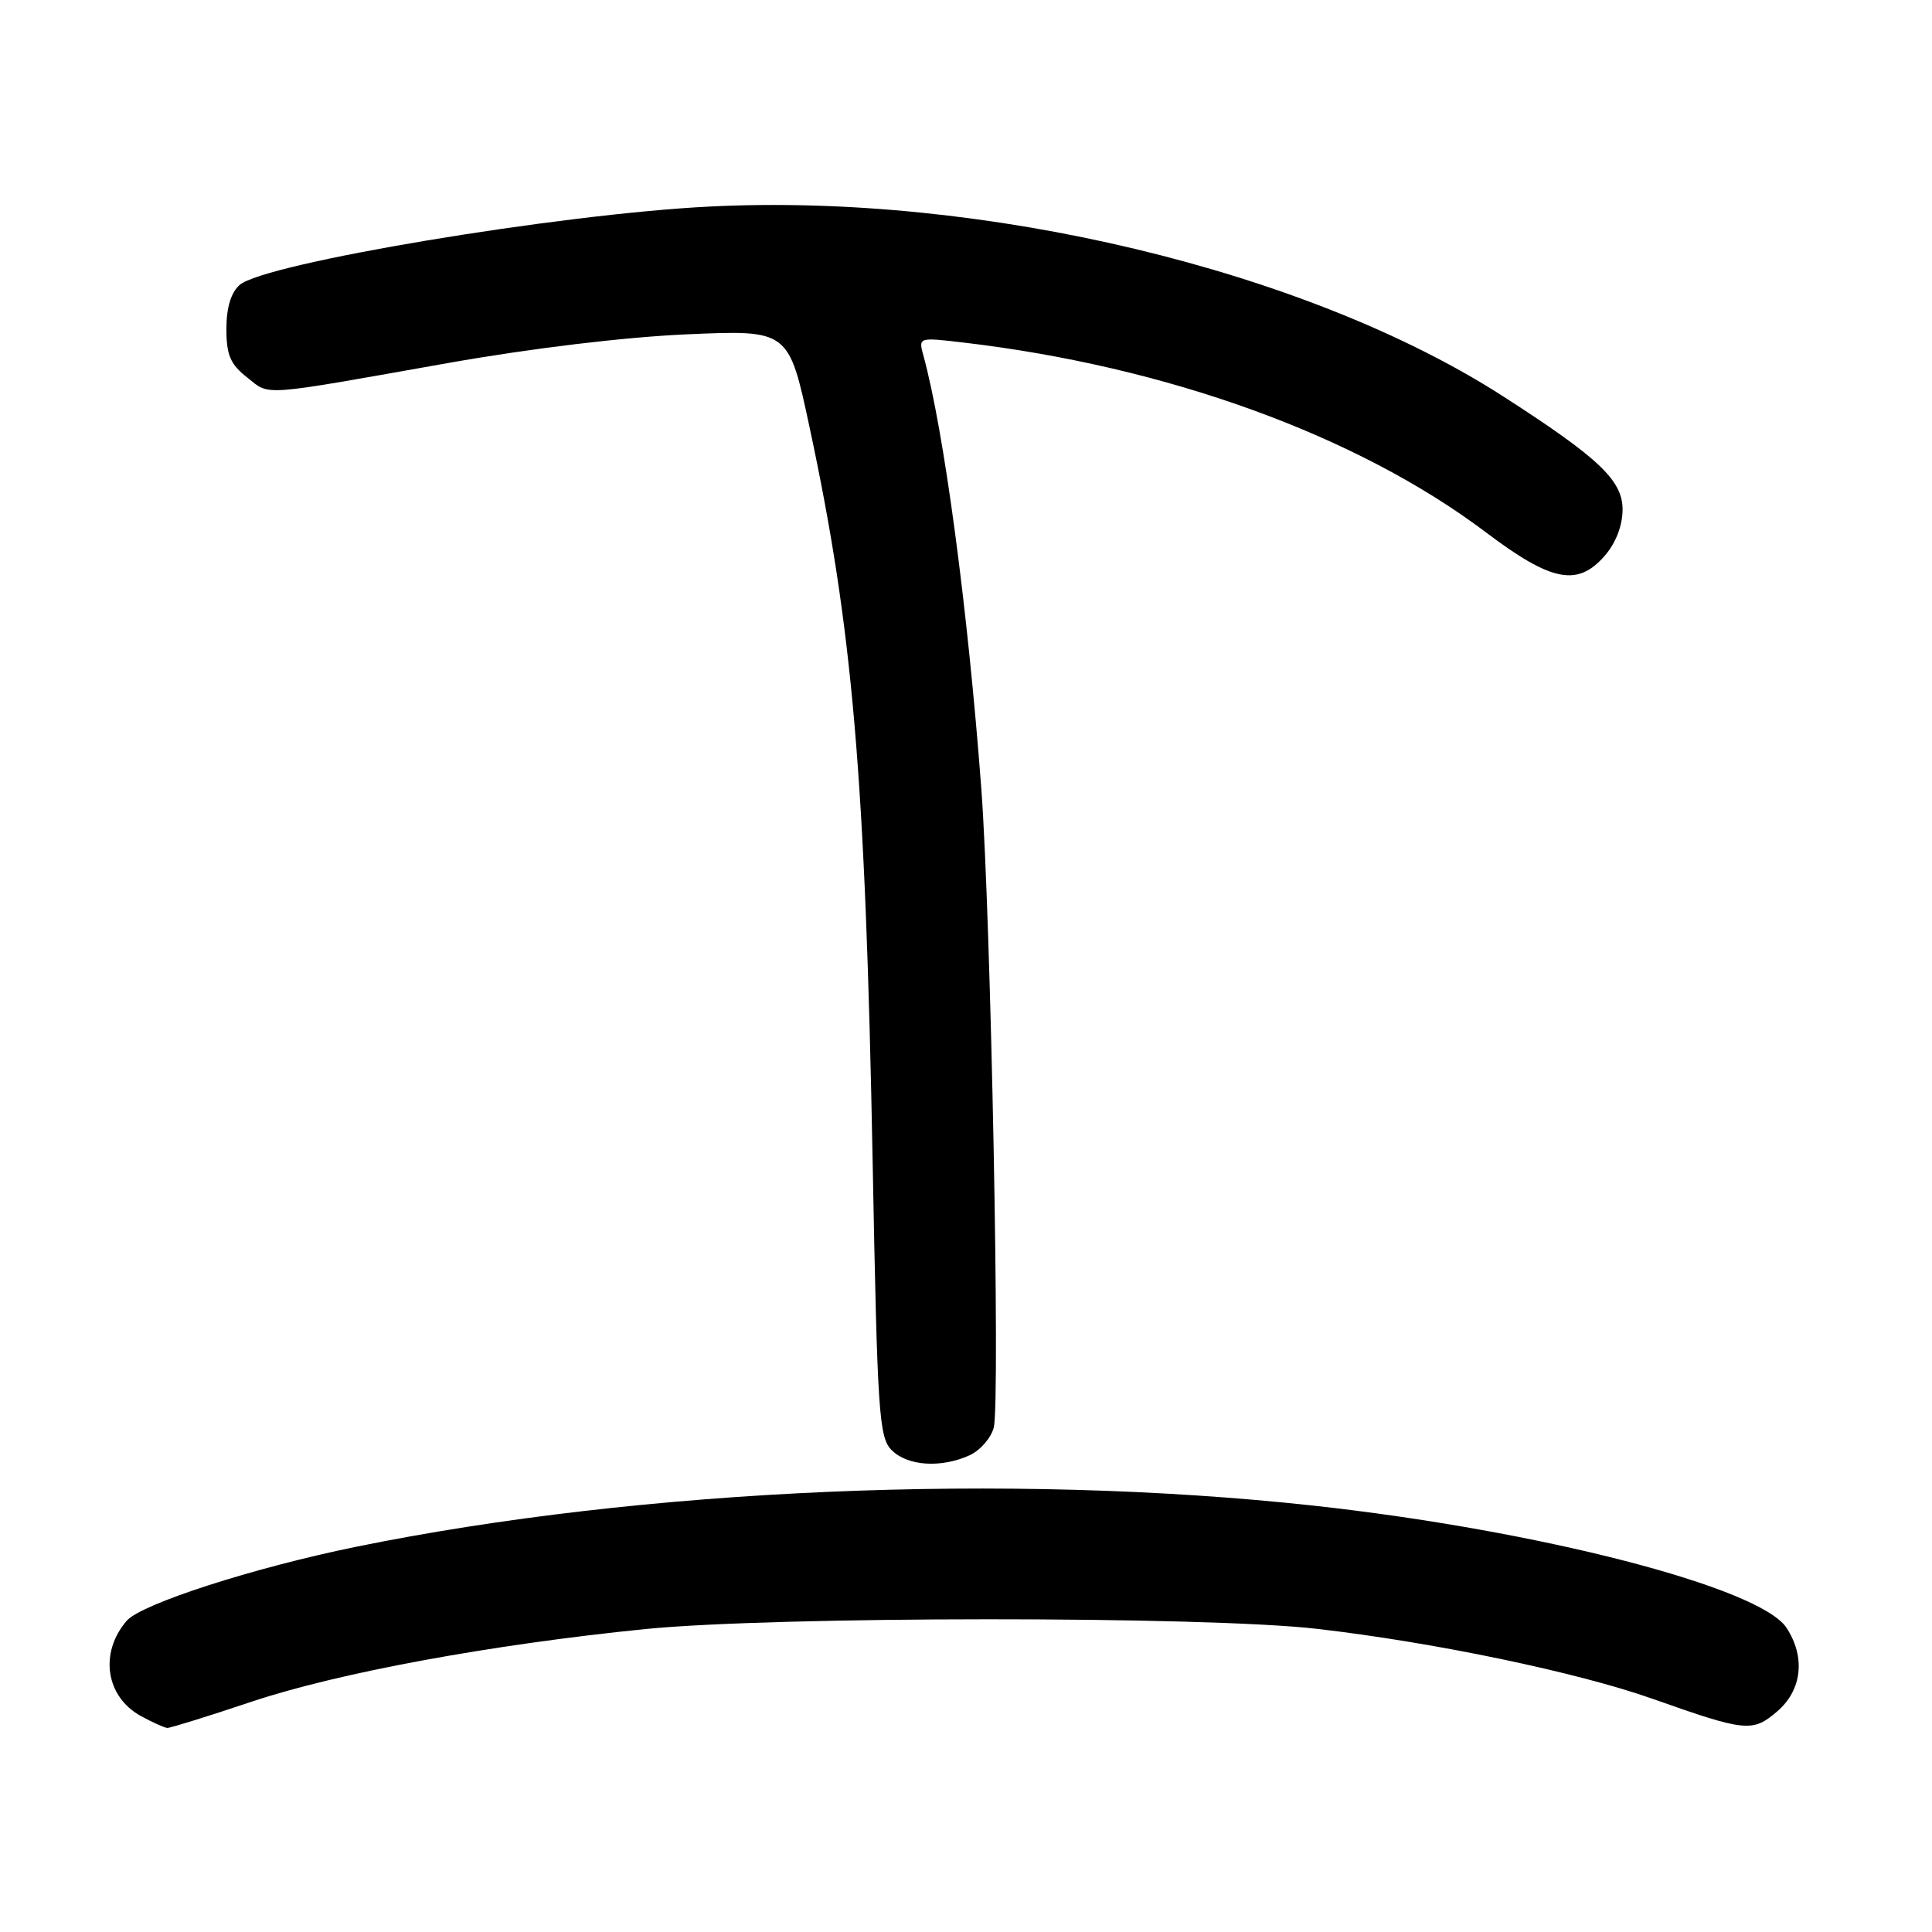 <?xml version="1.0" encoding="UTF-8" standalone="no"?>
<!DOCTYPE svg PUBLIC "-//W3C//DTD SVG 1.1//EN" "http://www.w3.org/Graphics/SVG/1.1/DTD/svg11.dtd" >
<svg xmlns="http://www.w3.org/2000/svg" xmlns:xlink="http://www.w3.org/1999/xlink" version="1.1" viewBox="0 0 256 256">
 <g >
 <path fill="currentColor"
d=" M 33.35 225.48 C 44.78 221.66 65.02 217.92 85.50 215.86 C 102.56 214.15 159.75 214.12 174.50 215.83 C 189.99 217.61 209.02 221.58 219.00 225.11 C 231.36 229.48 232.23 229.57 235.51 226.75 C 238.78 223.93 239.26 219.57 236.72 215.69 C 233.21 210.33 203.91 202.77 174.00 199.50 C 133.78 195.11 85.10 197.21 47.12 204.97 C 33.60 207.73 18.72 212.53 16.80 214.75 C 13.12 219.00 14.00 224.85 18.70 227.40 C 20.24 228.24 21.80 228.94 22.17 228.96 C 22.53 228.98 27.57 227.42 33.35 225.48 Z  M 128.48 192.83 C 129.89 192.18 131.33 190.53 131.68 189.15 C 132.55 185.66 131.30 121.49 130.03 104.50 C 128.23 80.56 125.08 57.02 122.35 47.09 C 121.69 44.70 121.71 44.69 127.59 45.38 C 154.66 48.55 179.87 57.70 196.91 70.55 C 205.61 77.12 209.07 77.78 212.67 73.60 C 214.12 71.92 215.00 69.61 215.00 67.51 C 215.00 63.65 211.86 60.68 199.16 52.51 C 173.20 35.81 130.25 25.54 94.00 27.37 C 74.00 28.37 34.98 34.89 31.75 37.76 C 30.60 38.78 30.00 40.77 30.00 43.58 C 30.00 47.05 30.52 48.26 32.74 50.01 C 35.85 52.46 34.07 52.59 59.50 48.08 C 70.43 46.15 82.80 44.66 91.01 44.30 C 104.51 43.71 104.51 43.71 107.27 56.61 C 112.99 83.33 114.66 102.71 115.63 153.91 C 116.26 187.41 116.46 190.46 118.16 192.16 C 120.26 194.26 124.70 194.55 128.48 192.83 Z "/>
</g>
</svg>